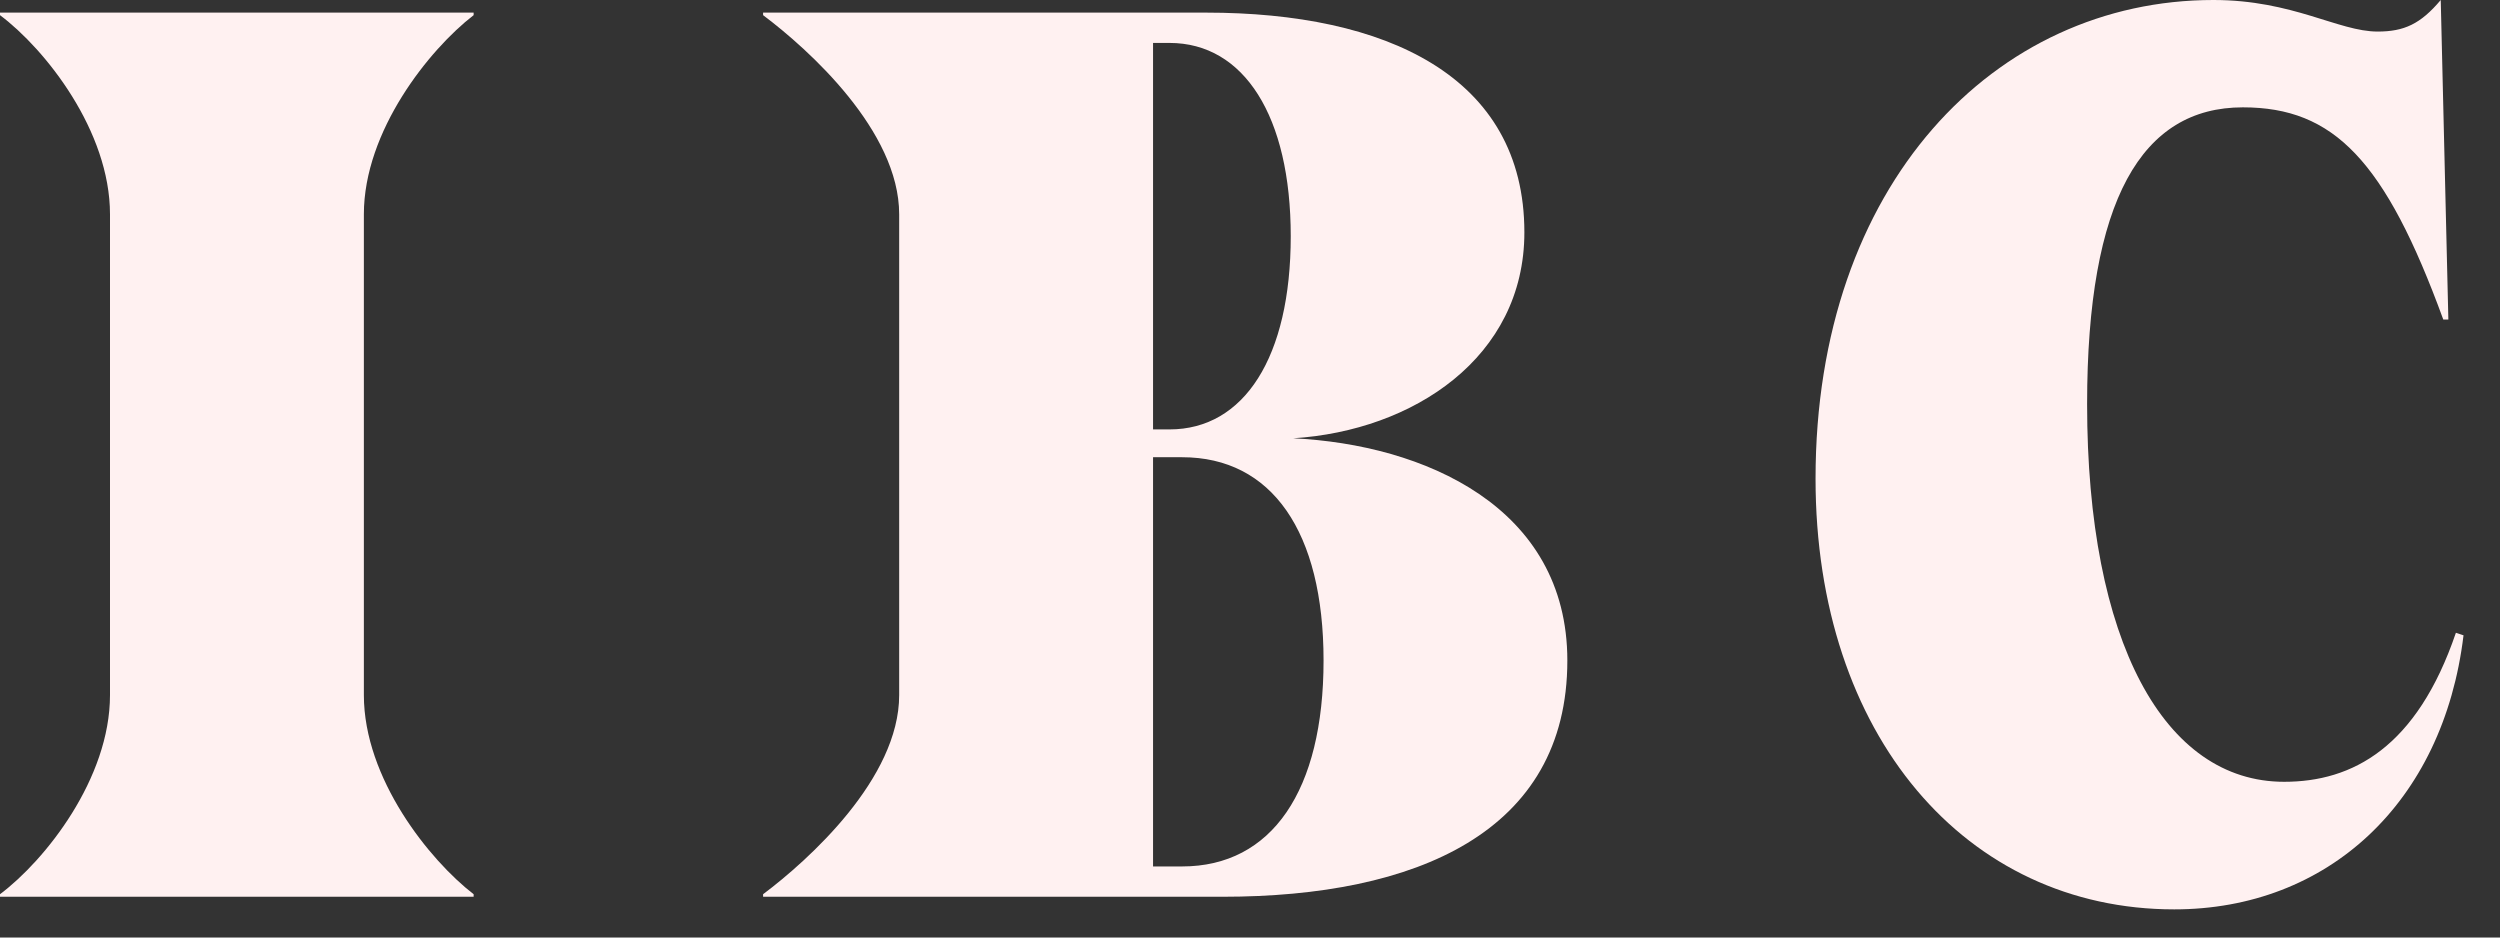 <svg width="64" height="24" viewBox="0 0 64 24" fill="none" xmlns="http://www.w3.org/2000/svg">
<rect x="0" y="0" width="64" height="24" fill="#333333" stroke="none"/>
<path d="M9.315 17.794V5.486C9.315 3.352 10.993 1.261 12.125 0.388V0.323L0 0.323V0.388C1.164 1.261 2.816 3.352 2.816 5.486V17.794C2.816 19.928 1.164 22.019 0 22.892V22.957L12.125 22.957V22.892C10.993 22.019 9.315 19.928 9.315 17.794Z" fill="#FFF1F1"/>
<path d="M31.297 22.957C36.244 22.957 40.124 21.308 40.124 16.91C40.124 12.966 36.438 11.381 33.107 11.22C36.179 11.026 39.024 9.15 39.024 5.949C39.024 1.94 35.468 0.323 30.876 0.323H19.535V0.388C20.699 1.261 23.019 3.352 23.019 5.486V17.794C23.019 19.928 20.699 22.019 19.535 22.892V22.957H31.297ZM29.518 10.993V1.099H29.939C31.846 1.099 33.043 2.975 33.043 6.046C33.043 9.15 31.846 10.993 29.939 10.993H29.518ZM29.518 22.181V11.705H30.262C32.558 11.705 33.883 13.612 33.883 16.91C33.883 20.241 32.558 22.181 30.262 22.181H29.518Z" fill="#FFF1F1"/>
<path d="M62.483 0C61.966 0.614 61.546 0.808 60.867 0.808C59.864 0.808 58.7 0 56.663 0C51.07 0 46.478 4.721 46.478 12.254C46.478 18.818 50.326 23.28 55.661 23.28C59.574 23.28 62.548 20.564 63.066 16.264L62.871 16.199C61.869 19.141 60.22 20.014 58.474 20.014C55.403 20.014 53.43 16.425 53.43 10.347C53.43 5.109 54.831 2.748 57.417 2.748C59.745 2.748 61.061 4.106 62.548 8.18H62.678L62.483 0Z" fill="#FFF1F1"/>
</svg>
